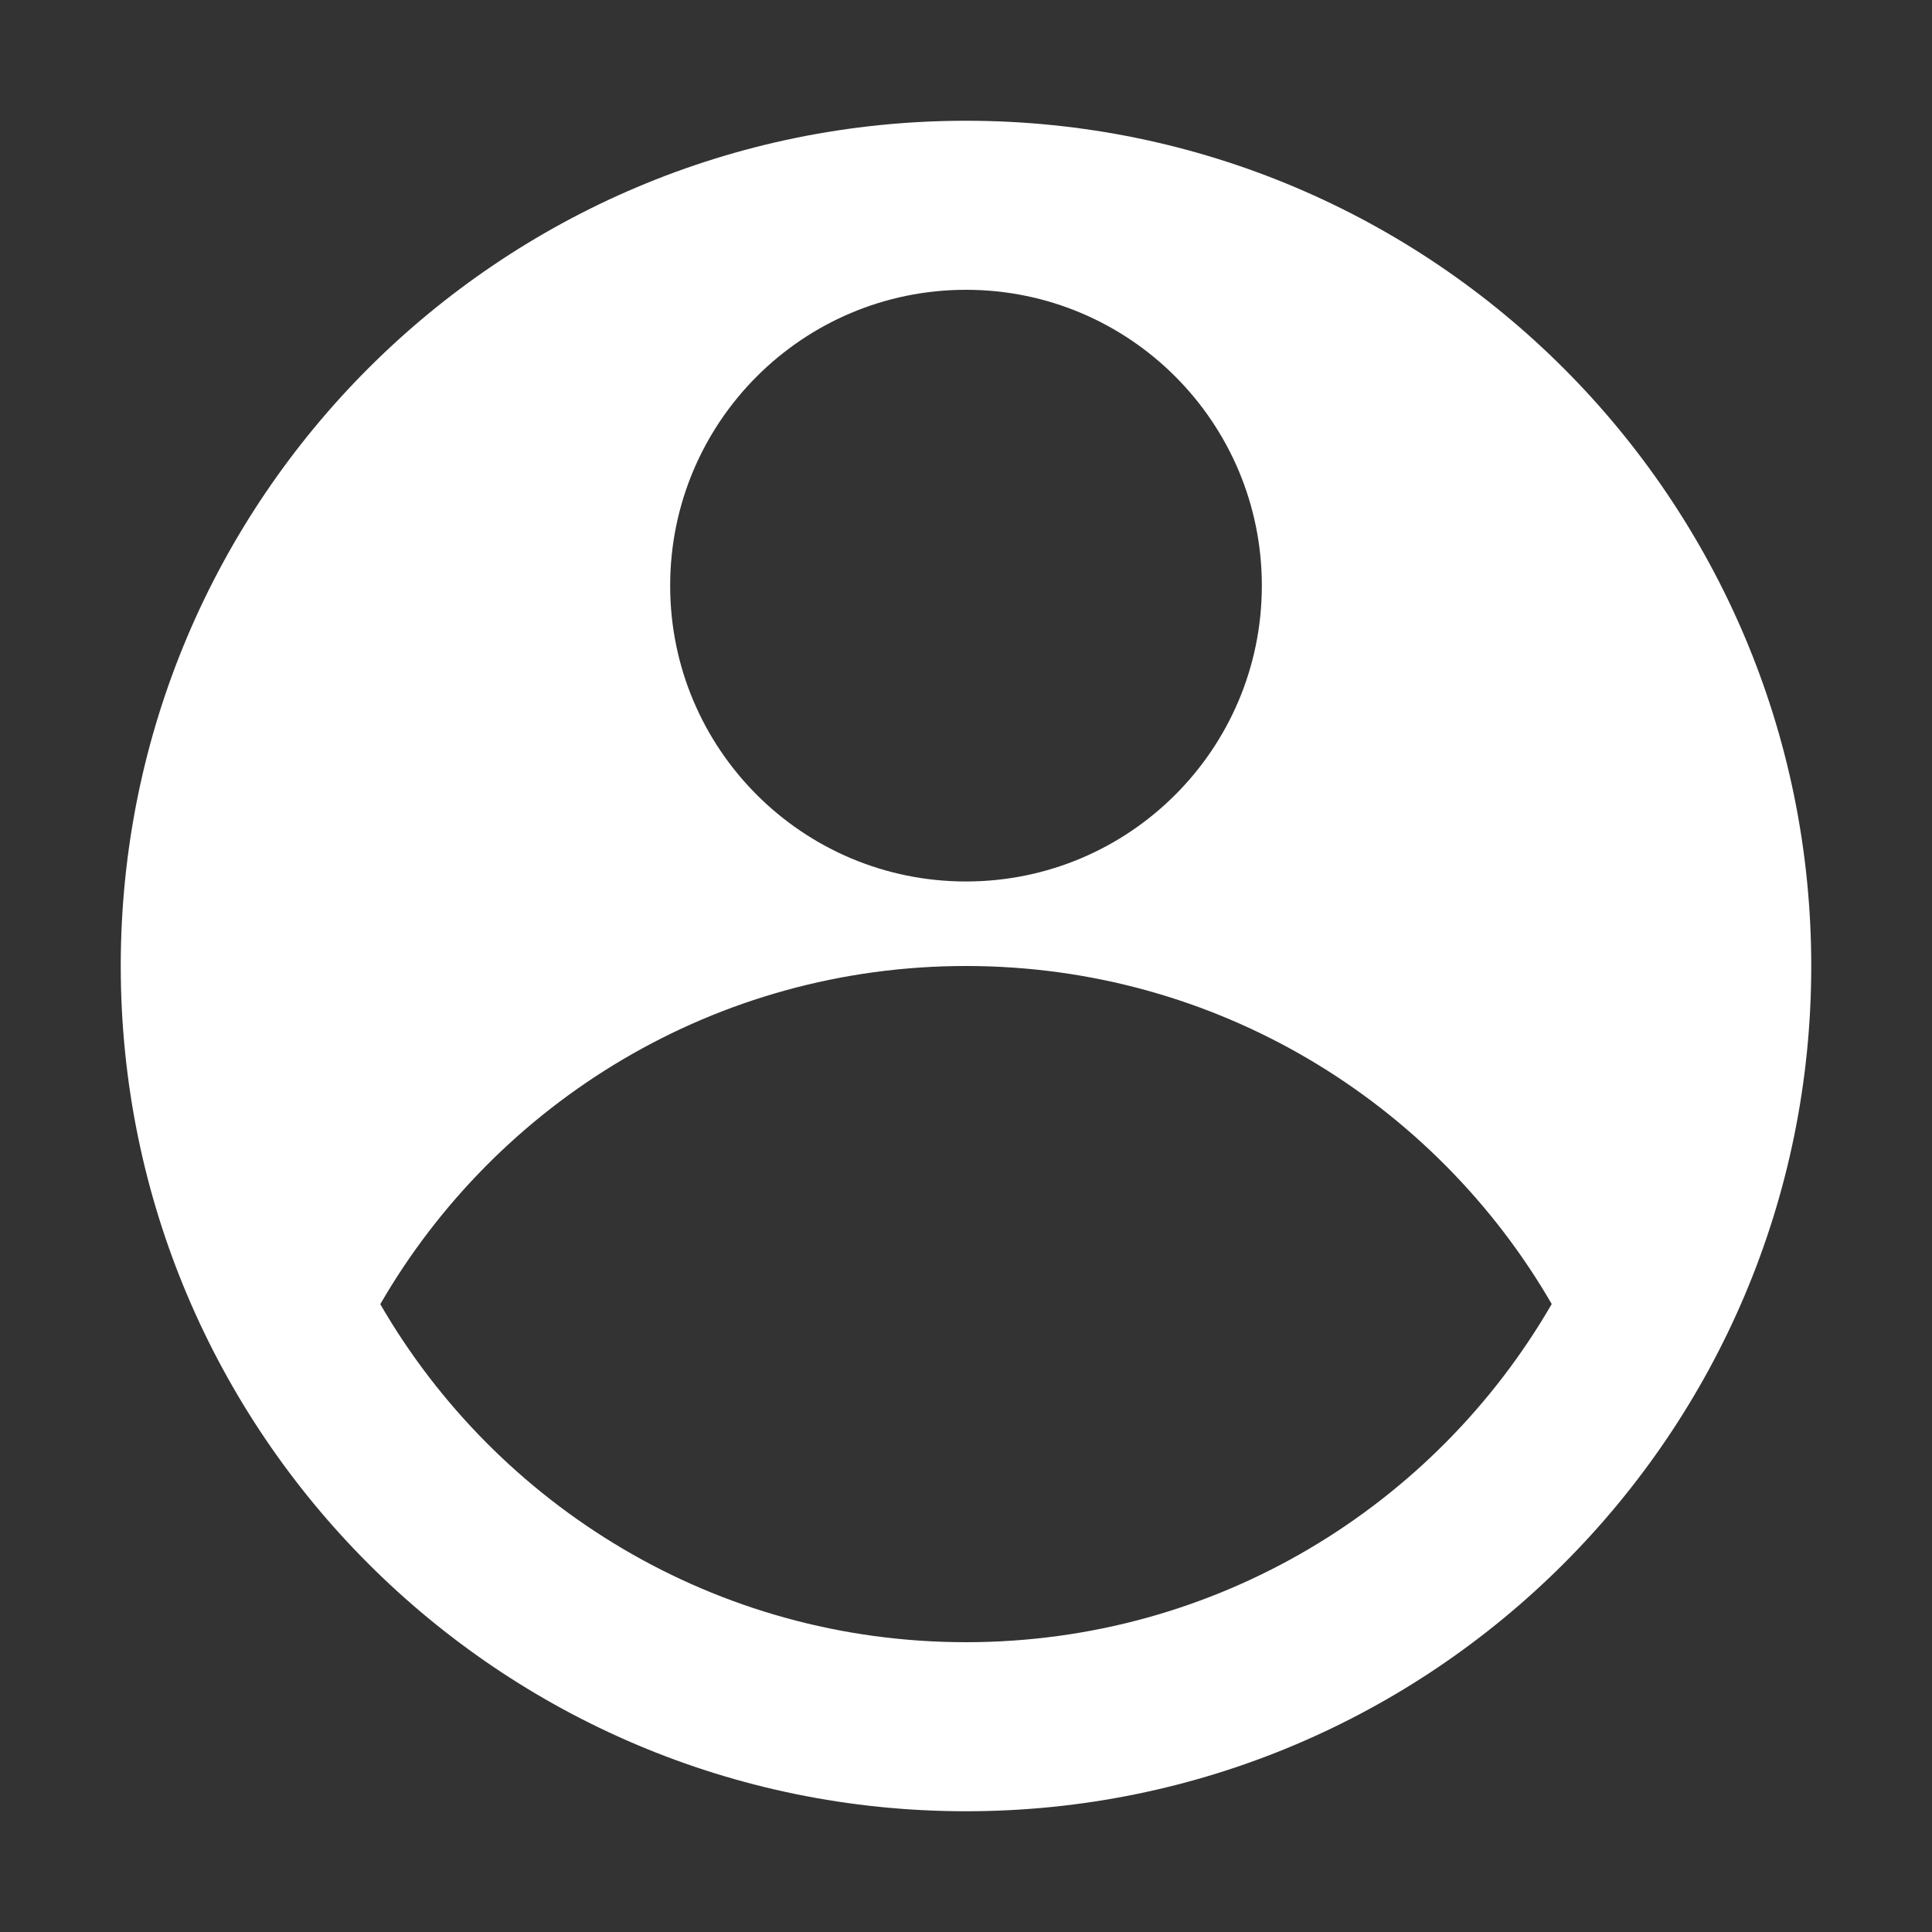 <?xml version="1.0" encoding="UTF-8"?>
<svg width="24px" height="24px" viewBox="0 0 24 24" version="1.1" xmlns="http://www.w3.org/2000/svg" xmlns:xlink="http://www.w3.org/1999/xlink">
    <rect x="0" y="0" width="24" height="24" fill="#333333" stroke="none"/>
    <g id="云资源目录" stroke="none" stroke-width="1" fill="none" fill-rule="evenodd">
        <g transform="translate(-1330, -16)" id="-mockplus-">
            <g id="编组-5" transform="translate(1330, 16)">
                <g id="编组" transform="translate(1.5, 1.5)">
                    <rect id="矩形" x="0" y="0" width="21" height="21"></rect>
                    <path d="M10.5,0 C16.299,0 21,4.701 21,10.5 C21,16.299 16.299,21 10.5,21 C4.701,21 0,16.299 0,10.5 C0,4.701 4.701,0 10.5,0 Z M10.5,10.5 C7.391,10.5 4.676,12.189 3.224,14.701 C4.677,17.211 7.391,18.9 10.5,18.9 C13.609,18.9 16.324,17.211 17.776,14.699 C16.323,12.189 13.609,10.5 10.5,10.5 Z M10.5,2.1 C8.47,2.1 6.825,3.745 6.825,5.775 C6.825,7.805 8.47,9.45 10.5,9.45 C12.53,9.45 14.175,7.805 14.175,5.775 C14.175,3.745 12.53,2.1 10.5,2.1 Z" id="形状结合" fill="#FFFFFF"></path>
                </g>
            </g>
        </g>
    </g>
</svg>